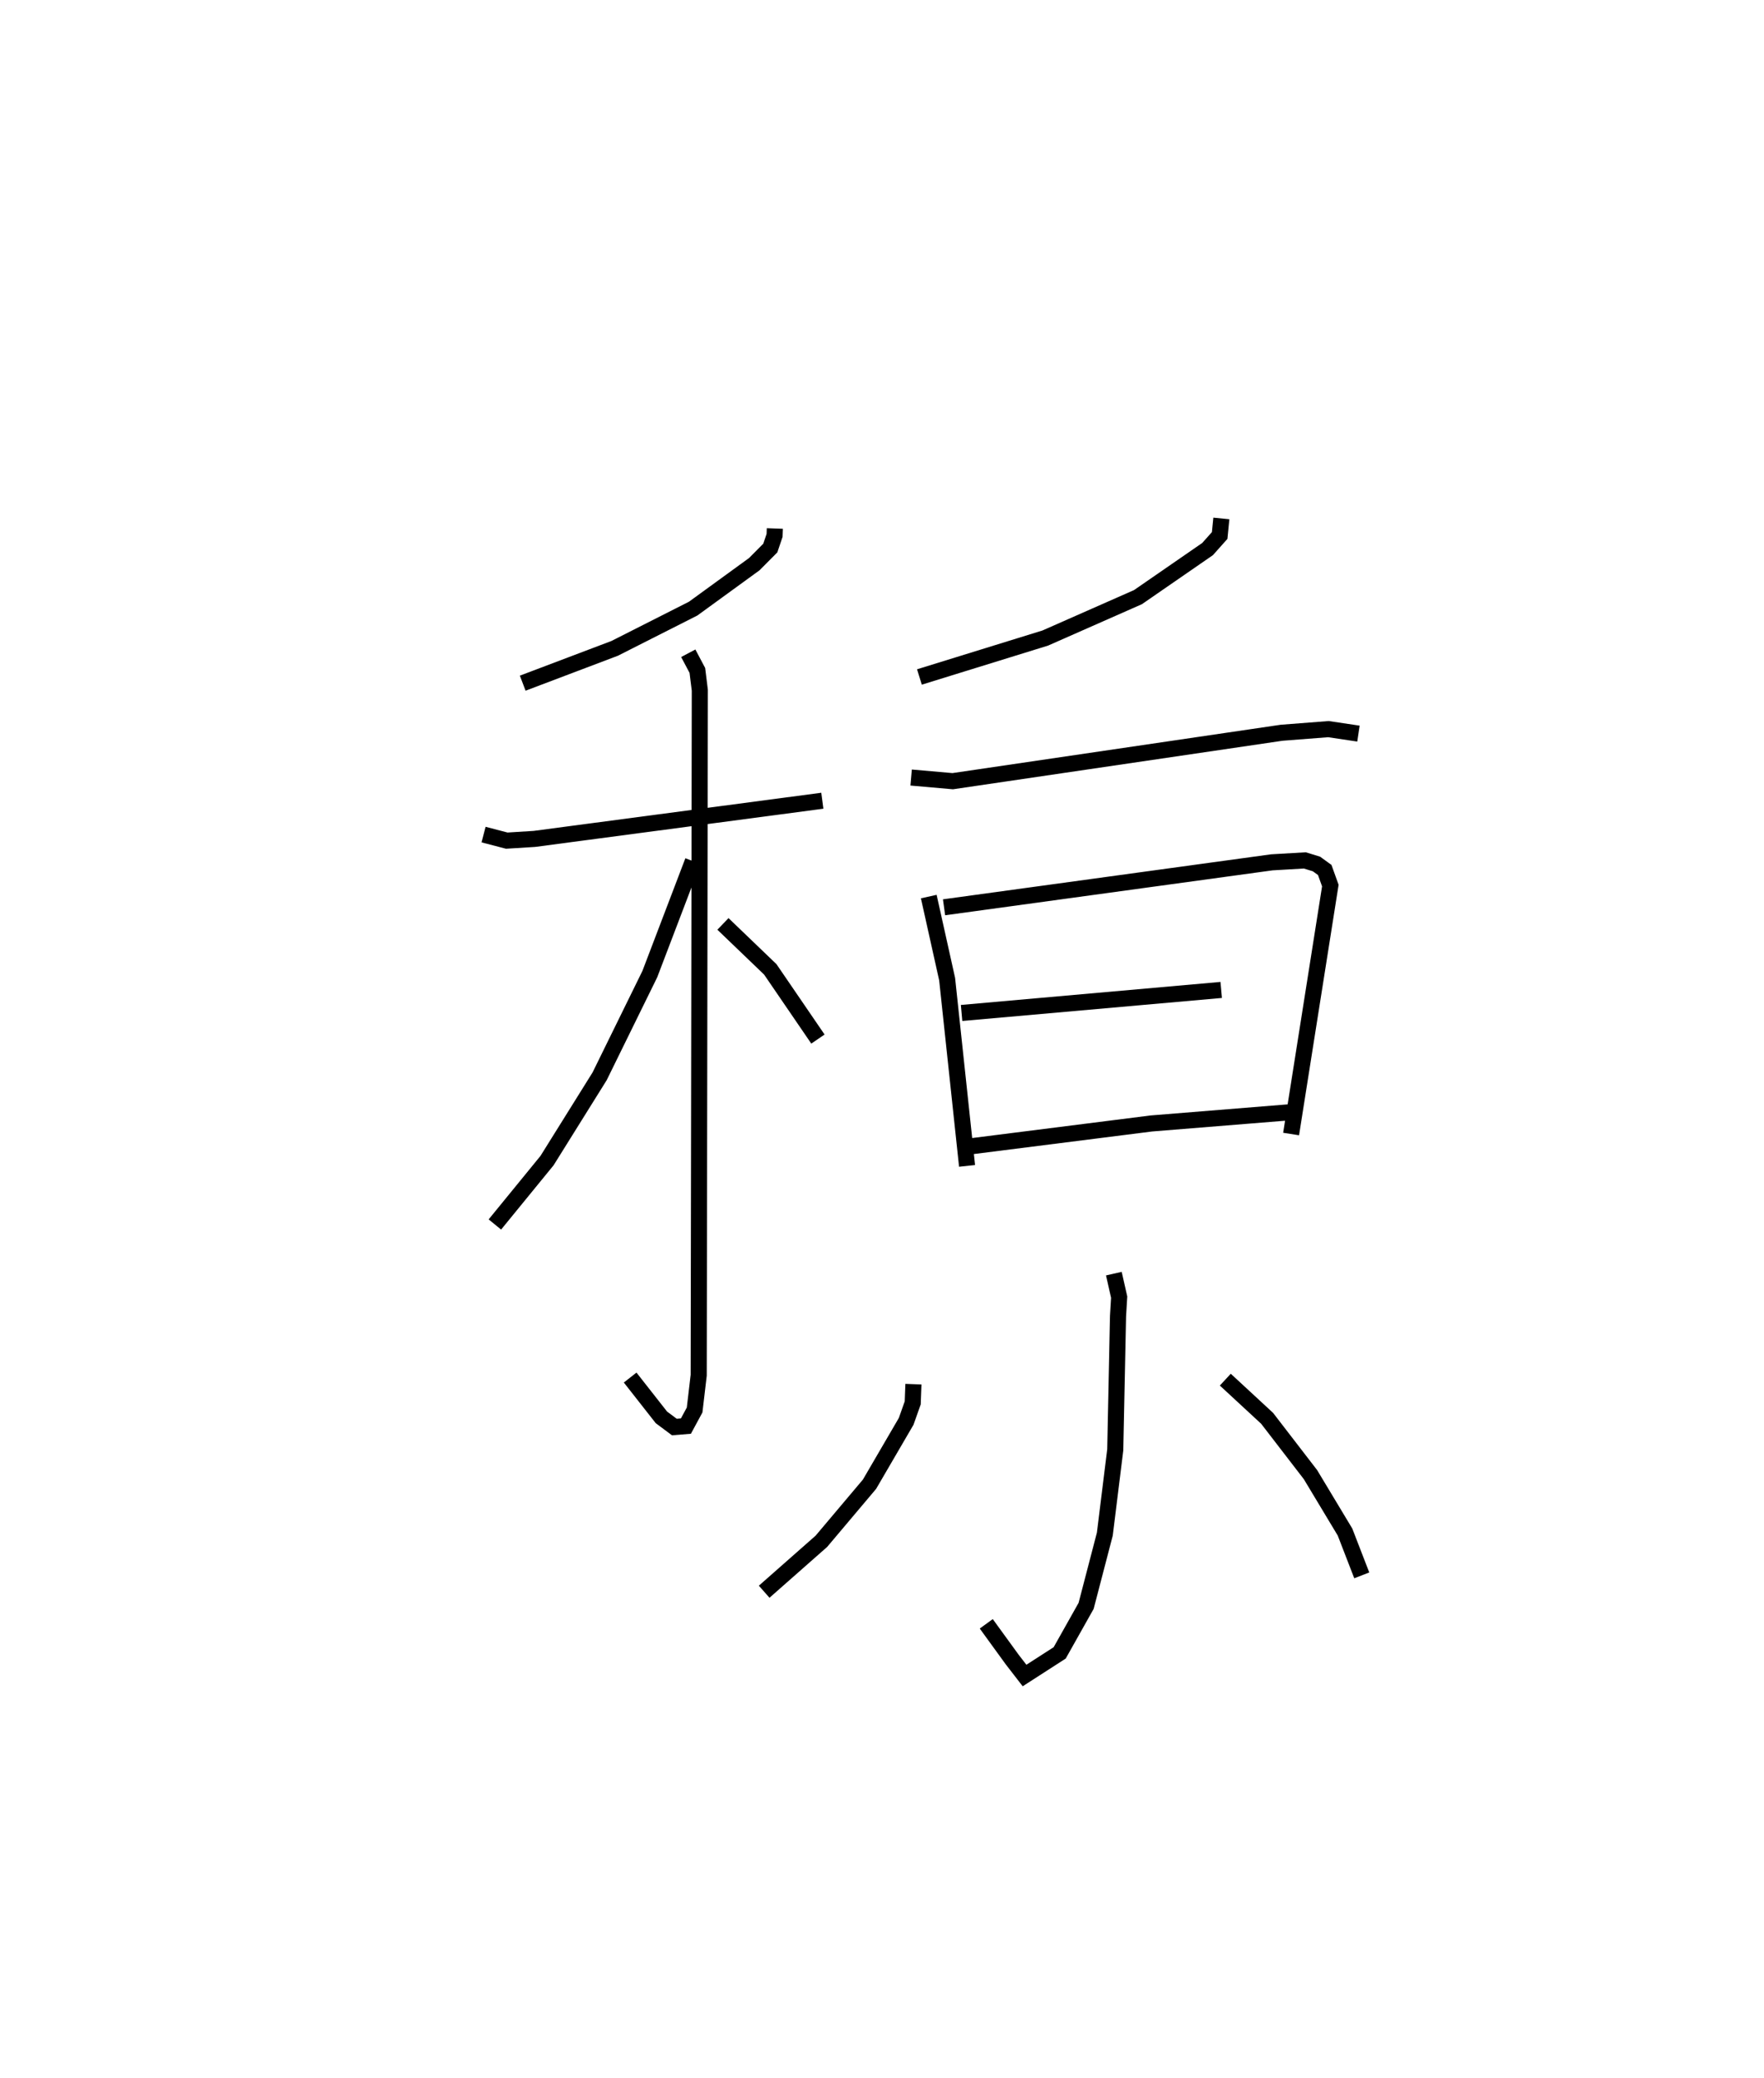 <?xml version="1.0" encoding="utf-8" ?>
<svg baseProfile="full" height="129.124" version="1.1" width="109.626" xmlns="http://www.w3.org/2000/svg" xmlns:ev="http://www.w3.org/2001/xml-events" xmlns:xlink="http://www.w3.org/1999/xlink"><defs /><rect fill="white" height="129.124" width="109.626" x="0" y="0" /><path d="M25,25 m0.0,0.0 m23.153,7.842 l-0.016,0.431 -0.266,0.786 l-0.996,1.002 -3.798,2.762 l-4.878,2.47 -5.714,2.164 m-2.433,9.409 l1.441,0.376 1.716,-0.107 l17.896,-2.373 m-8.332,-9.164 l0.565,1.066 0.153,1.232 l-0.069,42.567 -0.254,2.163 l-0.541,1 -0.719,0.058 l-0.804,-0.6 -1.942,-2.474 m3.899,-32.095 l-2.677,7.022 -3.12,6.353 l-3.267,5.236 -3.242,3.971 m14.174,-18.679 l2.942,2.825 2.961,4.331 m25.071,-32.355 l-0.105,1.061 -0.752,0.843 l-4.325,2.987 -5.761,2.542 l-7.821,2.42 m-0.515,6.249 l2.584,0.227 20.44,-3.01 l2.911,-0.225 1.864,0.278 m-26.703,10.128 l1.141,5.129 1.239,11.608 m-1.43,-16.071 l20.369,-2.794 2.052,-0.12 l0.724,0.223 0.512,0.371 l0.349,0.97 -2.438,15.44 m-20.479,-7.523 l16.135,-1.431 m-15.479,9.708 l11.14,-1.41 8.865,-0.717 m-11.198,10.05 l0.33,1.46 -0.071,1.192 l-0.172,8.297 -0.648,5.239 l-1.162,4.458 -1.643,2.922 l-2.184,1.407 -0.768,-0.994 l-1.611,-2.219 m-4.527,-14.893 l-0.043,1.161 -0.408,1.151 l-2.277,3.905 -2.992,3.548 l-3.555,3.134 m28.658,-13.18 l2.598,2.403 2.695,3.5 l2.146,3.568 1.041,2.692 " fill="none" stroke="black" stroke-width="1" /></svg>